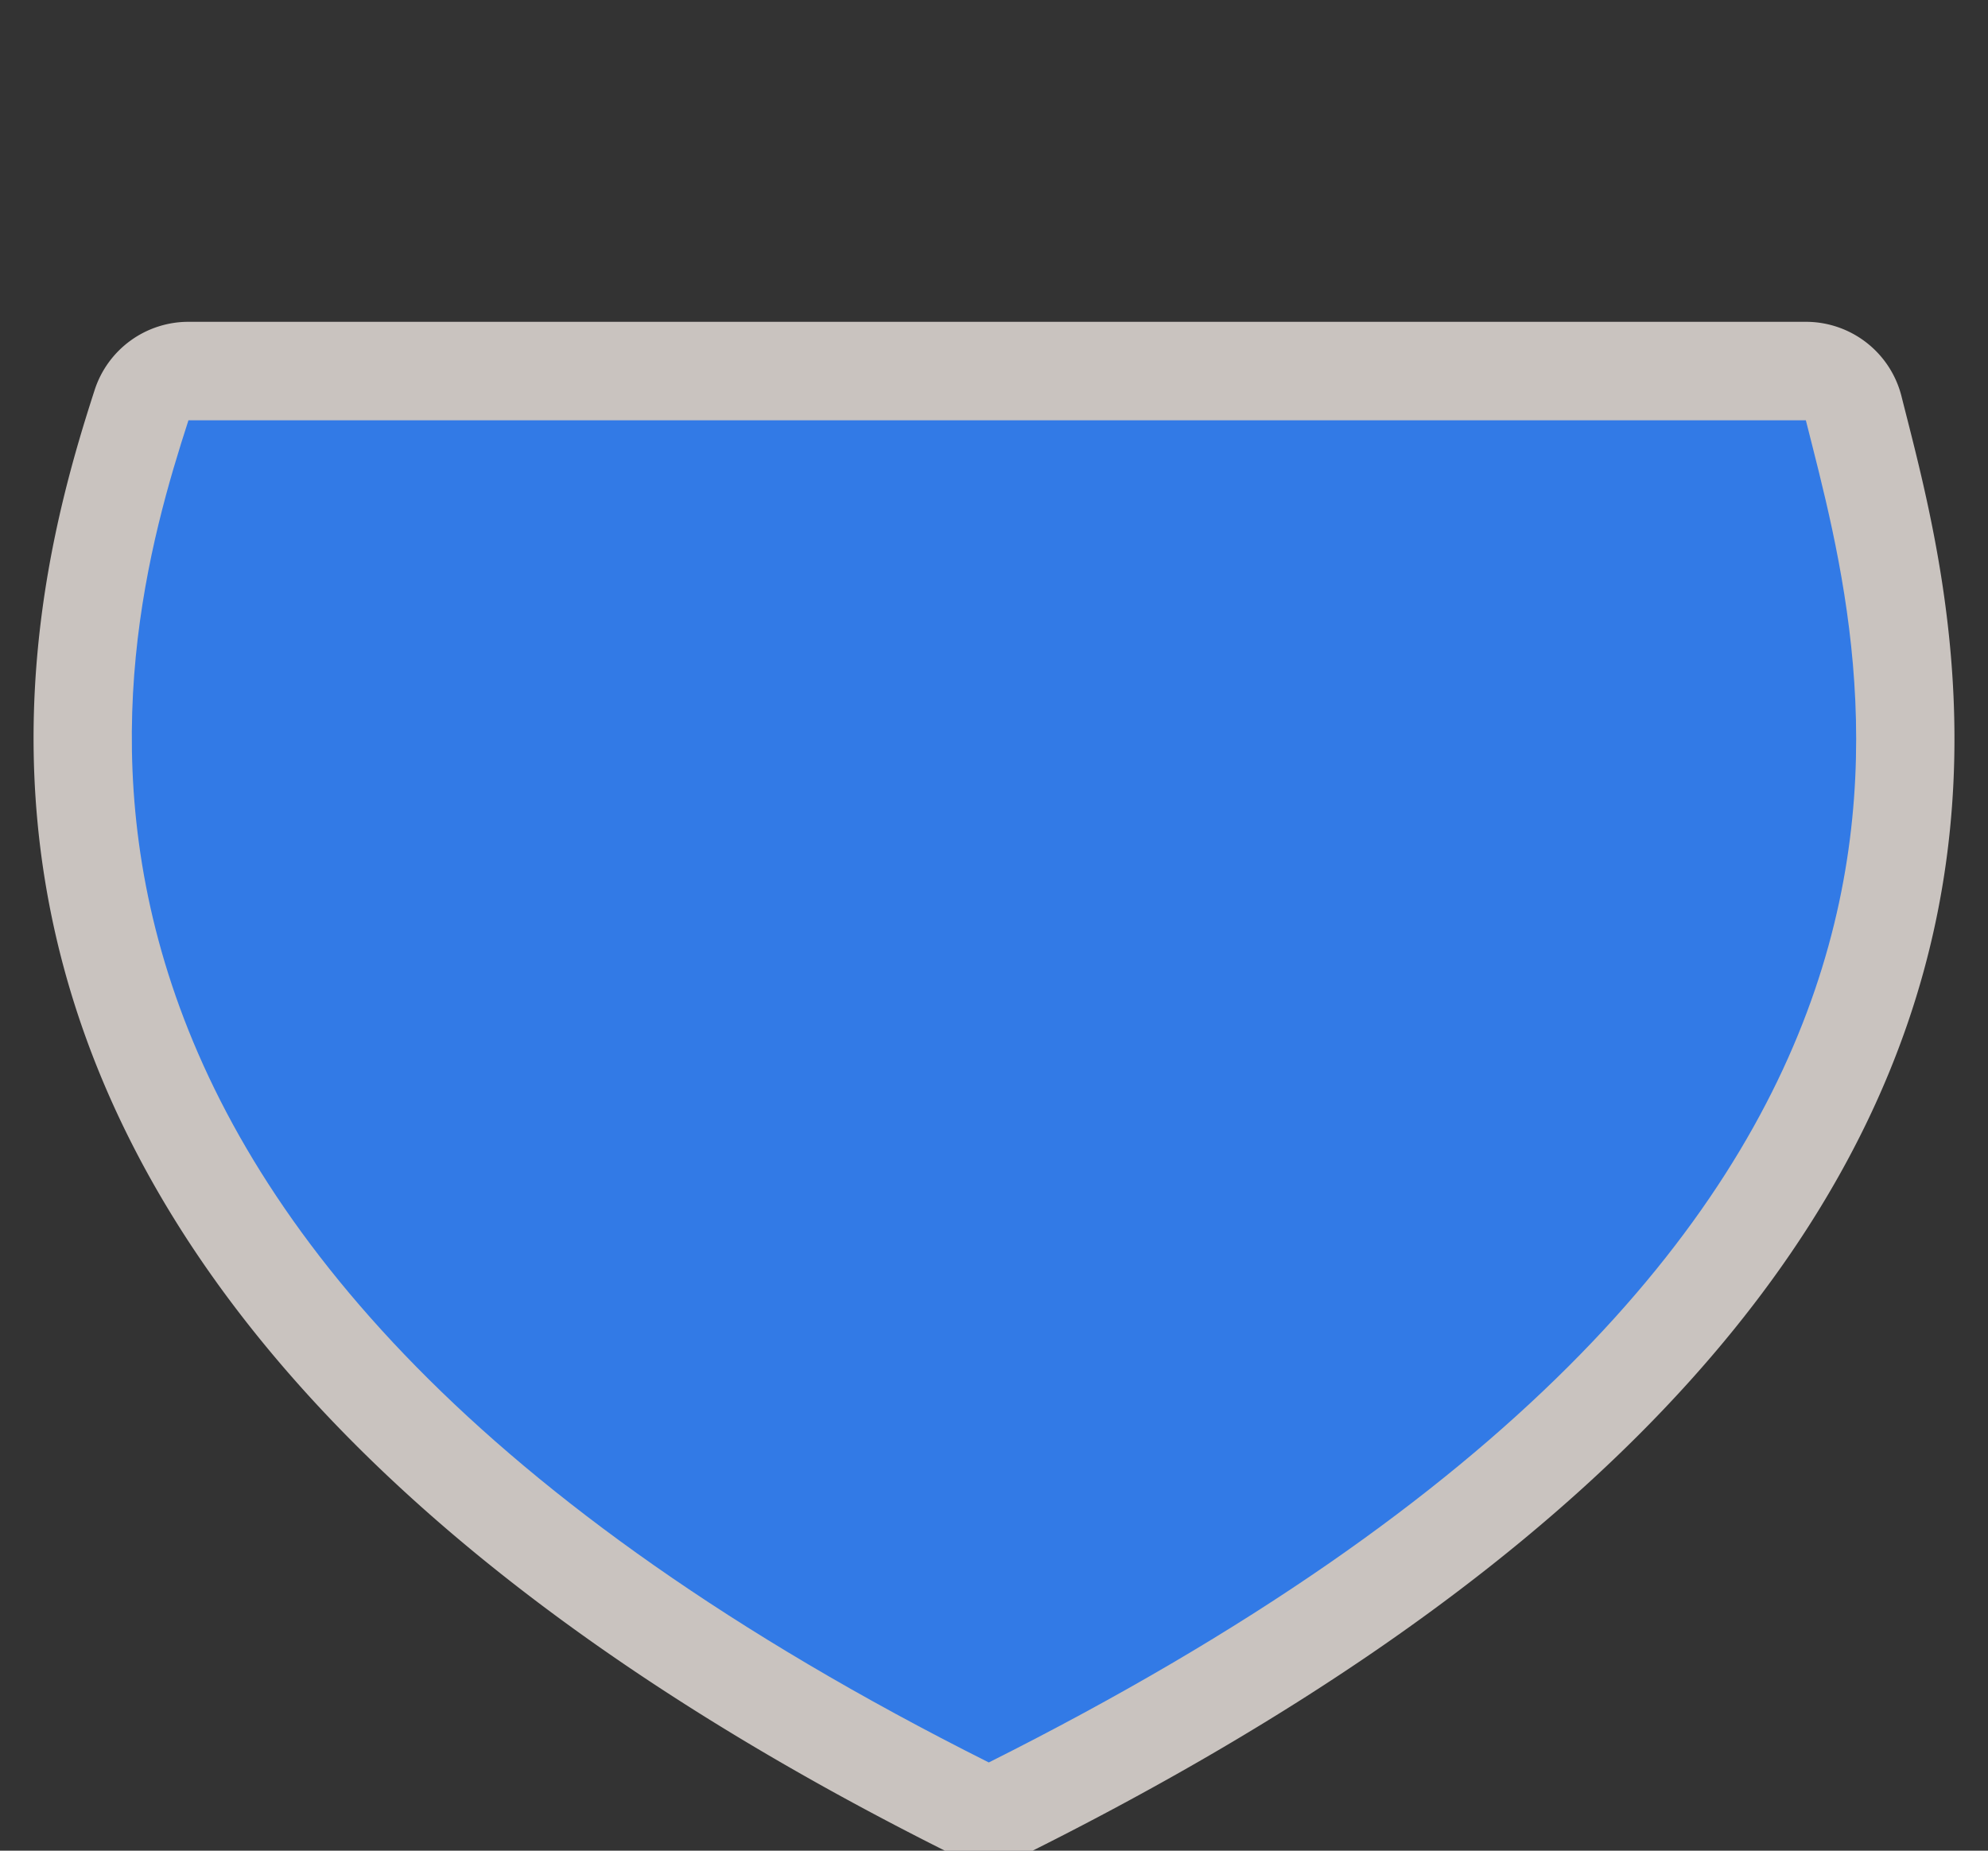 <?xml version="1.0" encoding="UTF-8" standalone="no"?>
<!-- Generator: Adobe Illustrator 16.0.4, SVG Export Plug-In . SVG Version: 6.00 Build 0)  -->

<svg
   xmlns:dc="http://purl.org/dc/elements/1.1/"
   xmlns:cc="http://creativecommons.org/ns#"
   xmlns:rdf="http://www.w3.org/1999/02/22-rdf-syntax-ns#"
   xmlns:svg="http://www.w3.org/2000/svg"
   xmlns="http://www.w3.org/2000/svg"
   xmlns:sodipodi="http://sodipodi.sourceforge.net/DTD/sodipodi-0.dtd"
   xmlns:inkscape="http://www.inkscape.org/namespaces/inkscape"
   version="1.1"
   id="Слой_1"
   x="0px"
   y="0px"
   width="29"
   height="27"
   viewBox="0 0 29 27"
   enable-background="new 0 0 17.143 17.17"
   xml:space="preserve"
   inkscape:version="0.91 r"
   sodipodi:docname="h_blue_cshield_3_road_shield.svg"><rect x="0" y="0" width="29" height="27" fill="#333333" stroke="none"/><defs
     id="defs11" /><sodipodi:namedview
     pagecolor="#ffffff"
     bordercolor="#666666"
     borderopacity="1"
     objecttolerance="10"
     gridtolerance="10"
     guidetolerance="10"
     inkscape:pageopacity="0"
     inkscape:pageshadow="2"
     inkscape:window-width="1920"
     inkscape:window-height="1004"
     id="namedview9"
     showgrid="false"
     inkscape:zoom="16"
     inkscape:cx="12.893116"
     inkscape:cy="16.412287"
     inkscape:window-x="1680"
     inkscape:window-y="0"
     inkscape:window-maximized="1"
     inkscape:current-layer="Слой_1" /><path
     sodipodi:type="inkscape:offset"
     inkscape:radius="1.4375"
     inkscape:original="M 2.7480469 6.1328125 C 1.6343893 9.5724691 -0.66992089 18.142855 14.423828 25.712891 C 29.7243 18.039176 27.283256 9.8655875 26.34375 6.1328125 L 2.7480469 6.1328125 z "
     style="color:#000000;clip-rule:nonzero;display:inline;overflow:visible;visibility:visible;opacity:0.787;isolation:auto;mix-blend-mode:normal;color-interpolation:sRGB;color-interpolation-filters:linearRGB;solid-color:#000000;solid-opacity:1;fill:#f1eae4;fill-opacity:1;fill-rule:nonzero;stroke:none;stroke-width:1;stroke-linecap:butt;stroke-linejoin:miter;stroke-miterlimit:4;stroke-dasharray:none;stroke-dashoffset:0;stroke-opacity:1;marker:none;color-rendering:auto;image-rendering:auto;shape-rendering:auto;text-rendering:auto;enable-background:accumulate;filter-blend-mode:normal;filter-gaussianBlur-deviation:0"
     id="path4173"
     d="M 2.748,4.695 A 1.438,1.438 0 0 0 1.381,5.689 C 0.806,7.466 -0.17,10.878 1.145,14.828 2.46,18.778 6.012,23.102 13.779,26.998 a 1.438,1.438 0 0 0 1.289,0 c 7.86,-3.942 11.432,-8.183 12.766,-12.088 1.334,-3.905 0.363,-7.307 -0.096,-9.129 A 1.438,1.438 0 0 0 26.344,4.695 l -23.596,0 z"
     transform="translate(-5.6487429e-5,0)" /><path
     inkscape:connector-curvature="0"
     style="clip-rule:evenodd;fill:#327ae6;fill-rule:evenodd;color:#000000;display:inline;overflow:visible;visibility:visible;opacity:1;isolation:auto;mix-blend-mode:normal;color-interpolation:sRGB;color-interpolation-filters:linearRGB;solid-color:#000000;solid-opacity:1;fill-opacity:1;stroke:none;stroke-width:1;stroke-linecap:butt;stroke-linejoin:miter;stroke-miterlimit:4;stroke-dasharray:none;stroke-dashoffset:0;stroke-opacity:1;marker:none;filter-blend-mode:normal;filter-gaussianBlur-deviation:0;color-rendering:auto;image-rendering:auto;shape-rendering:auto;text-rendering:auto;enable-background:accumulate"
     d="M 26.343,6.132 C 27.283,9.865 29.725,18.039 14.424,25.713 -0.669,18.143 1.635,9.572 2.749,6.132 c 9.574,0 12.579,0 23.595,0 z"
     id="path4165"
     sodipodi:nodetypes="cccc" /></svg>